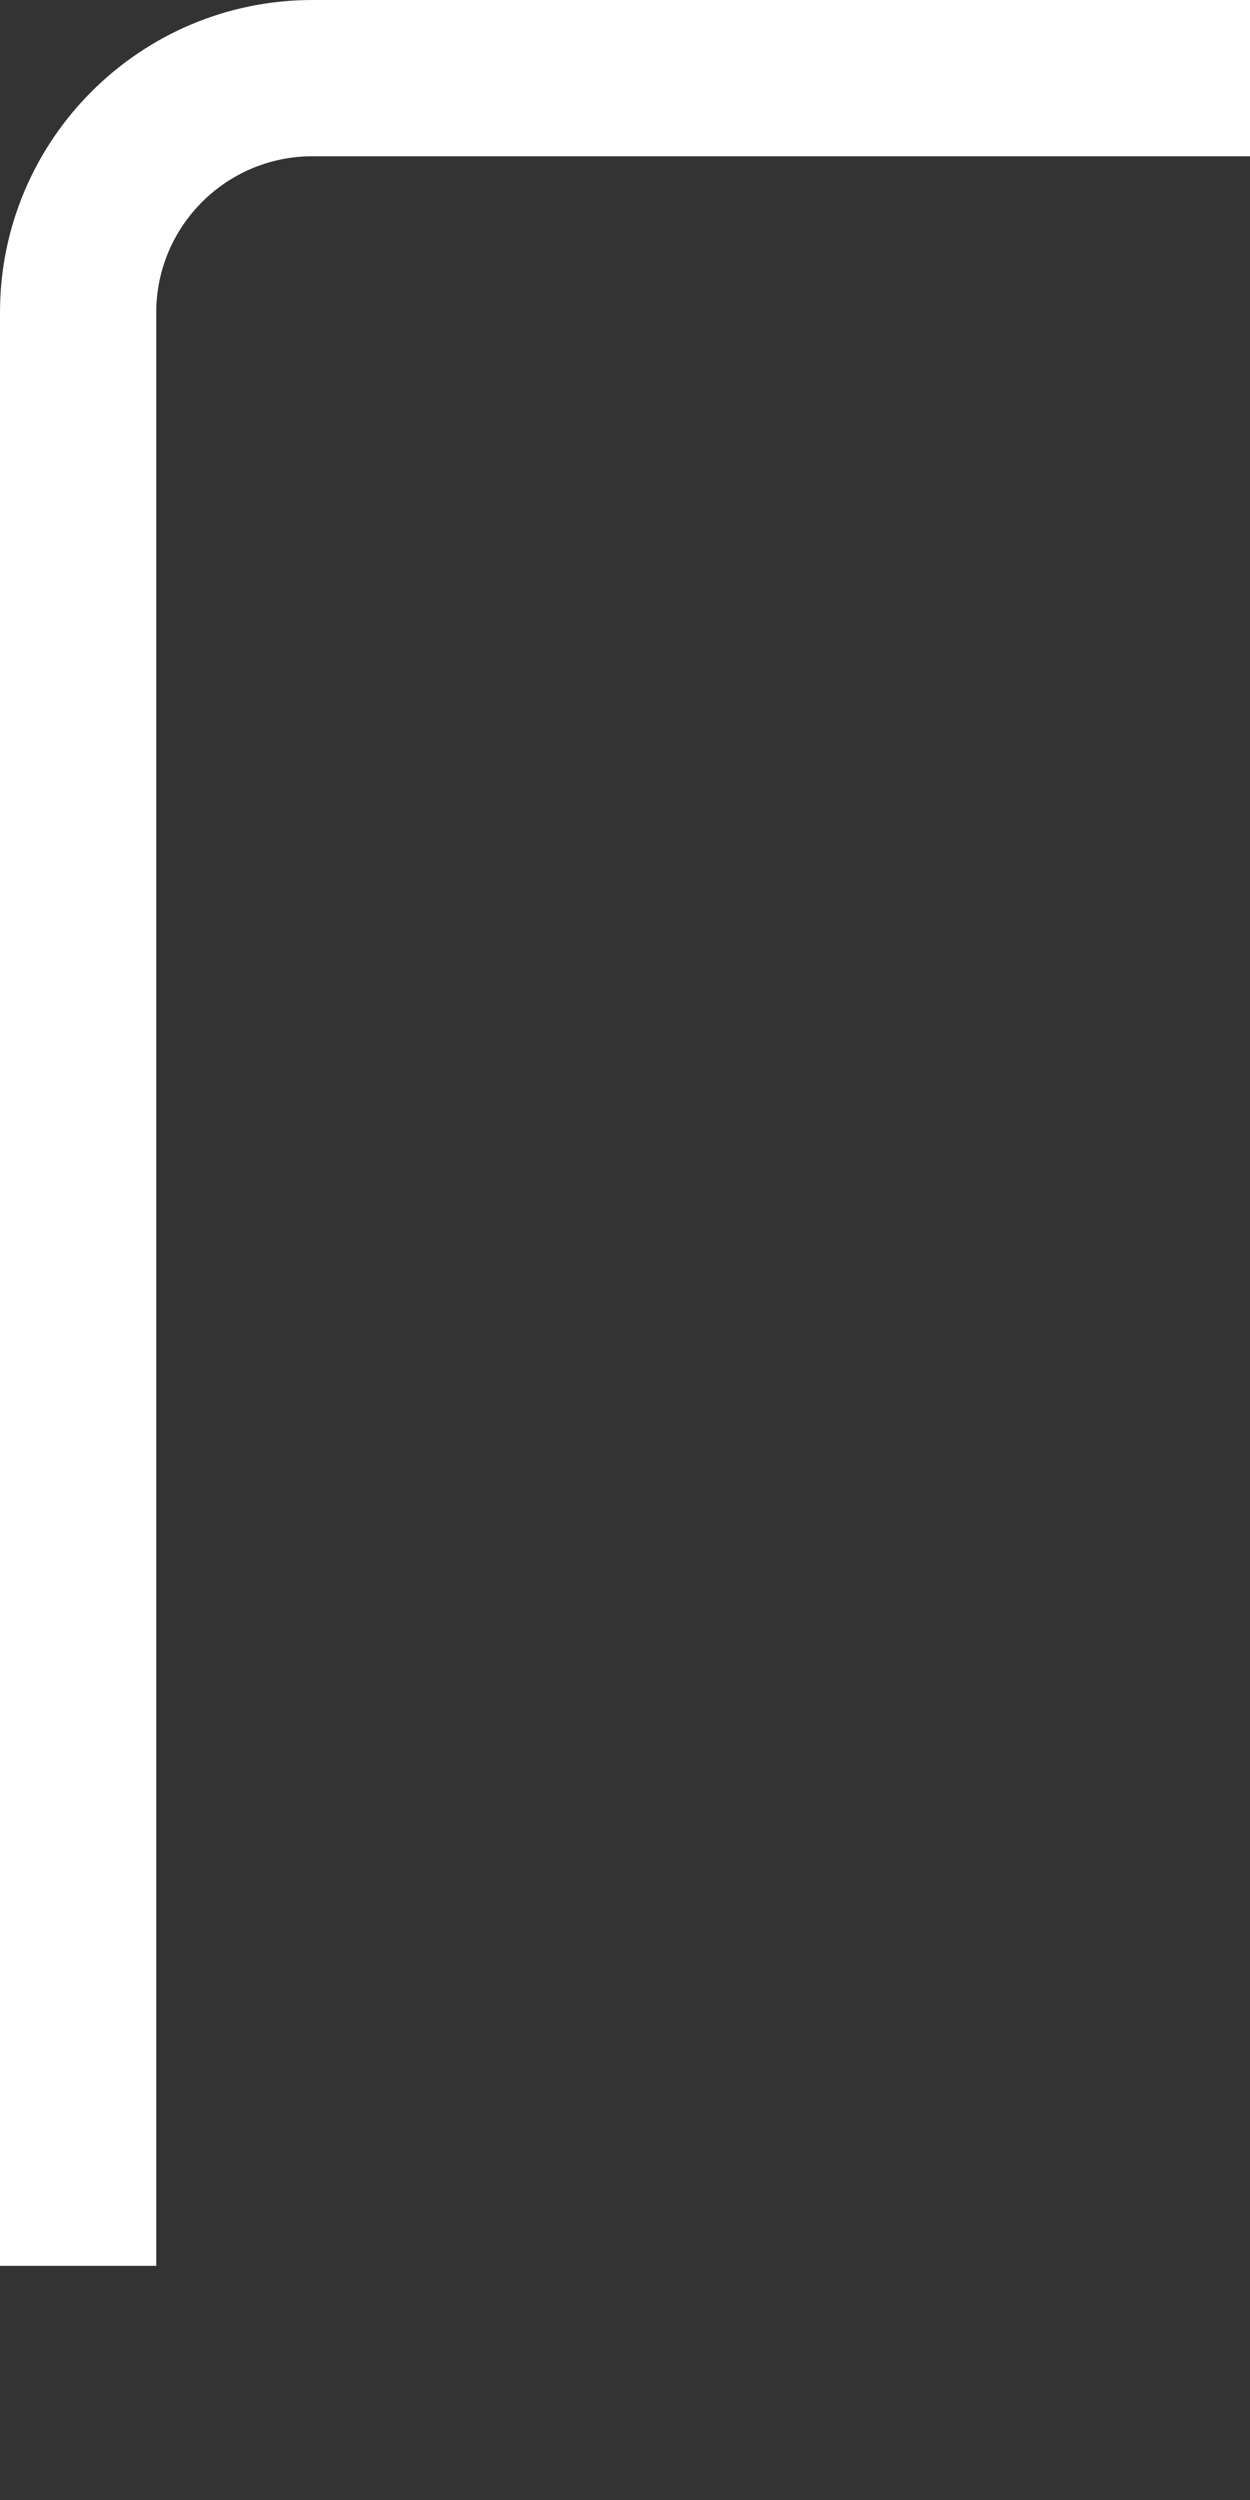 <svg width="3" height="6" viewBox="0 0 3 6" fill="none" xmlns="http://www.w3.org/2000/svg">
<rect x="0" y="0" width="3" height="6" fill="#333333" stroke="none"/>
<path d="M3 0H0.75C0.336 0 0 0.336 0 0.75V5.438H0.375L0.375 0.75C0.375 0.543 0.543 0.375 0.75 0.375L3 0.375V0Z" fill="white"/>
</svg>

